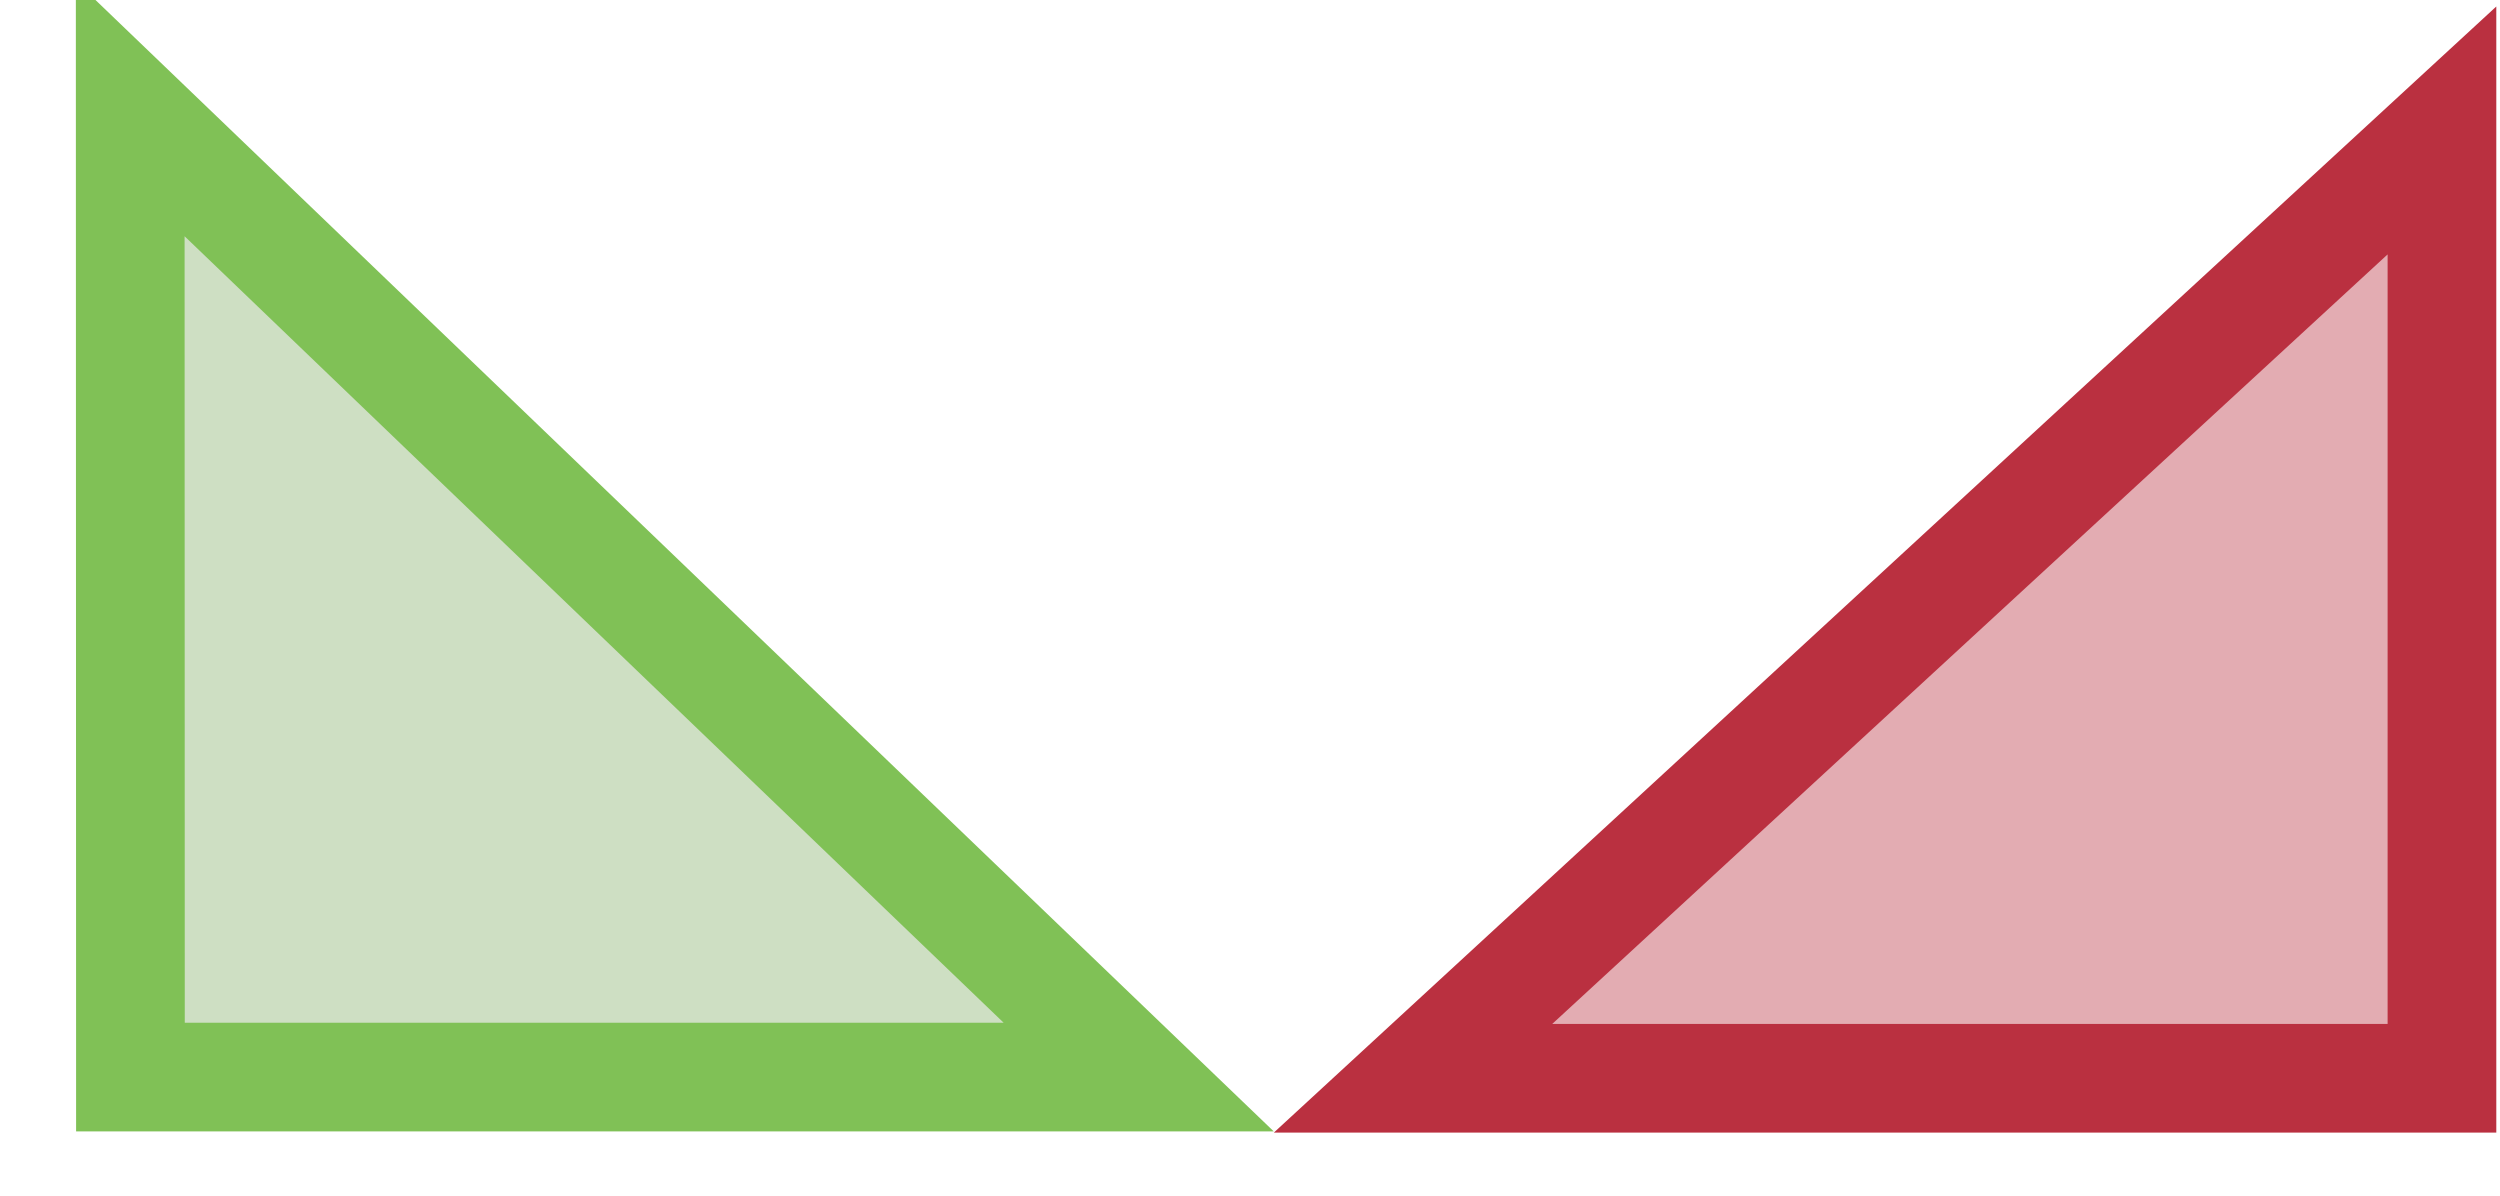 <?xml version="1.0" encoding="UTF-8"?>
<svg width="23px" height="11px" viewBox="0 0 23 11" version="1.1" xmlns="http://www.w3.org/2000/svg" xmlns:xlink="http://www.w3.org/1999/xlink">
    <!-- Generator: Sketch 50.2 (55047) - http://www.bohemiancoding.com/sketch -->
    <title>Group 2</title>
    <desc>Created with Sketch.</desc>
    <defs></defs>
    <g id="Page-1" stroke="none" stroke-width="1" fill="none" fill-rule="evenodd" fill-opacity="0.4">
        <g id="deepmarket" transform="translate(-286, -134)" fill-rule="nonzero">
            <g id="deepmarket_chart" transform="translate(-12, -10)">
                <g id="Group-2" transform="translate(299, 145)">
                    <polygon id="Shape" stroke="#80C156" fill="#86AF6B" points="0.2 8.909 9.476 8.909 0.198 0"></polygon>
                    <polygon id="Shape" stroke="#BA3040" fill="#BA3040" points="21.466 0.2 21.466 8.92 12 8.92"></polygon>
                </g>
            </g>
        </g>
    </g>
</svg>
